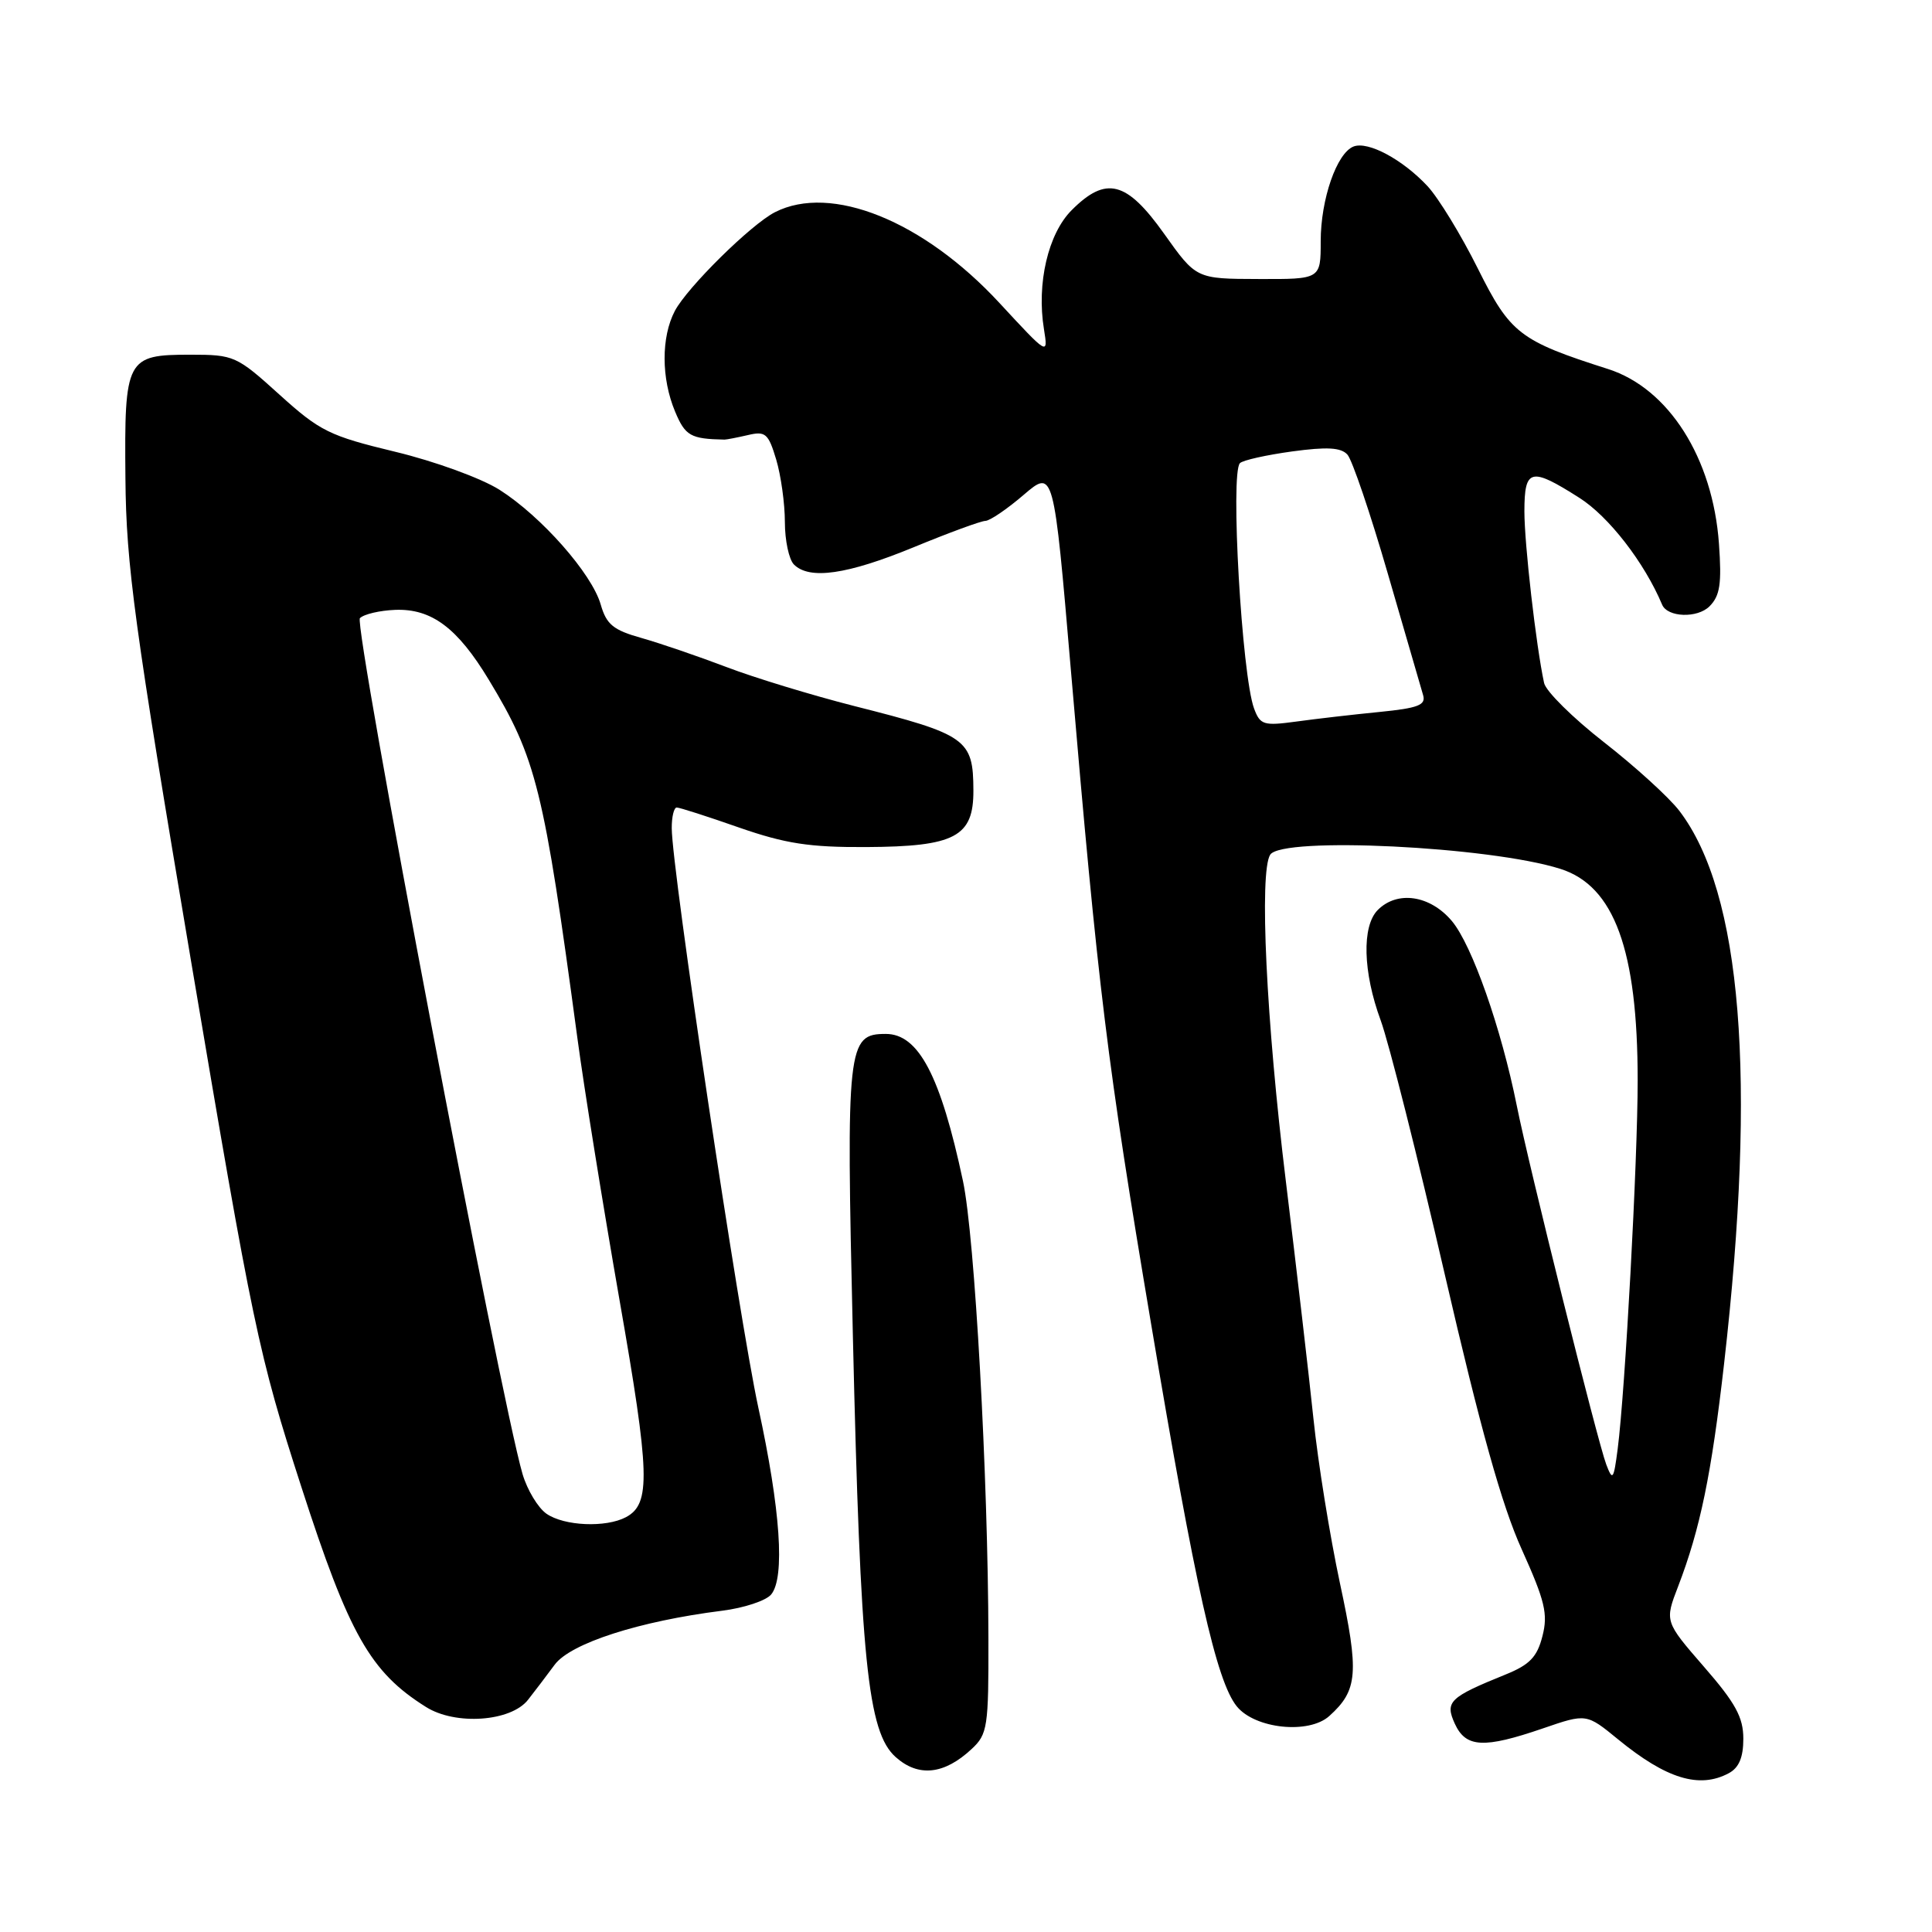 <?xml version="1.0" encoding="UTF-8" standalone="no"?>
<!DOCTYPE svg PUBLIC "-//W3C//DTD SVG 1.1//EN" "http://www.w3.org/Graphics/SVG/1.1/DTD/svg11.dtd" >
<svg xmlns="http://www.w3.org/2000/svg" xmlns:xlink="http://www.w3.org/1999/xlink" version="1.1" viewBox="0 0 256 256">
 <g >
 <path fill="currentColor"
d=" M 229.07 234.96 C 230.42 234.24 231.00 232.87 231.00 230.39 C 231.00 227.55 229.96 225.65 225.78 220.85 C 220.57 214.85 220.57 214.85 222.37 210.18 C 225.28 202.60 226.78 195.35 228.45 180.70 C 232.78 142.75 230.80 118.30 222.53 107.45 C 221.17 105.67 216.68 101.58 212.55 98.36 C 208.41 95.13 204.84 91.60 204.60 90.50 C 203.53 85.55 201.99 72.06 201.99 67.75 C 202.00 62.07 202.82 61.86 209.25 65.95 C 213.15 68.41 217.89 74.53 220.24 80.12 C 220.95 81.81 224.91 81.95 226.52 80.34 C 227.91 78.94 228.15 77.36 227.77 72.04 C 226.96 60.69 221.10 51.46 213.08 48.90 C 201.36 45.16 200.12 44.20 195.83 35.60 C 193.61 31.14 190.60 26.22 189.15 24.66 C 185.85 21.13 181.29 18.68 179.36 19.41 C 177.13 20.27 175.00 26.39 175.00 31.97 C 175.00 37.00 175.00 37.00 166.75 36.97 C 158.50 36.95 158.50 36.95 154.25 30.97 C 149.28 23.98 146.56 23.28 142.01 27.84 C 138.88 30.96 137.34 37.56 138.33 43.62 C 138.89 47.13 138.89 47.12 132.41 40.12 C 122.34 29.25 110.12 24.32 102.68 28.12 C 99.51 29.74 91.08 38.06 89.42 41.20 C 87.60 44.67 87.61 50.13 89.45 54.53 C 90.80 57.76 91.50 58.16 96.00 58.25 C 96.28 58.25 97.67 57.98 99.10 57.65 C 101.43 57.10 101.81 57.43 102.85 60.89 C 103.48 63.00 104.00 66.73 104.00 69.17 C 104.00 71.60 104.54 74.14 105.20 74.80 C 107.26 76.86 112.27 76.13 121.05 72.52 C 125.70 70.60 129.98 69.03 130.57 69.02 C 131.16 69.01 133.44 67.46 135.63 65.58 C 139.62 62.17 139.62 62.17 141.90 88.83 C 145.54 131.43 146.67 140.60 152.54 175.50 C 158.38 210.29 161.18 222.77 163.88 226.10 C 166.29 229.08 173.43 229.83 176.14 227.38 C 179.93 223.97 180.11 221.68 177.54 209.74 C 176.22 203.56 174.64 193.78 174.04 188.00 C 173.44 182.22 171.79 168.05 170.38 156.50 C 167.78 135.29 166.84 115.55 168.31 113.25 C 169.88 110.82 197.39 112.16 206.76 115.13 C 213.90 117.39 217.00 125.89 217.00 143.17 C 217.00 153.78 215.34 184.36 214.35 192.00 C 213.82 196.08 213.68 196.27 212.84 194.06 C 211.67 190.96 202.57 154.48 200.98 146.50 C 198.93 136.26 195.05 125.22 192.38 122.04 C 189.50 118.62 185.17 117.97 182.57 120.57 C 180.43 122.71 180.59 128.81 182.95 135.21 C 184.02 138.12 187.84 153.26 191.44 168.86 C 196.14 189.21 199.01 199.50 201.63 205.28 C 204.72 212.14 205.14 213.86 204.38 216.80 C 203.68 219.56 202.69 220.59 199.50 221.88 C 192.05 224.90 191.44 225.48 192.77 228.40 C 194.23 231.59 196.61 231.71 204.45 229.02 C 210.21 227.04 210.21 227.04 214.41 230.48 C 220.79 235.70 225.17 237.05 229.07 234.96 Z  M 128.75 231.75 C 130.86 229.79 131.00 228.85 130.97 217.08 C 130.93 195.60 129.16 163.83 127.60 156.50 C 124.63 142.55 121.72 137.00 117.37 137.00 C 112.27 137.00 112.11 138.49 113.01 177.00 C 114.01 220.03 114.97 229.52 118.68 232.82 C 121.69 235.51 125.11 235.15 128.75 231.75 Z  M 69.96 225.24 C 70.81 224.16 72.40 222.07 73.50 220.58 C 75.61 217.74 84.71 214.81 95.68 213.43 C 98.57 213.07 101.50 212.10 102.18 211.28 C 104.04 209.04 103.42 200.02 100.48 186.50 C 97.93 174.73 89.02 115.16 89.01 109.75 C 89.00 108.24 89.30 107.00 89.67 107.00 C 90.05 107.00 93.76 108.19 97.92 109.65 C 104.08 111.79 107.24 112.28 114.78 112.24 C 126.55 112.18 129.01 110.88 128.98 104.73 C 128.96 97.93 128.12 97.33 113.18 93.55 C 107.57 92.12 99.95 89.80 96.24 88.38 C 92.53 86.97 87.48 85.24 85.01 84.54 C 81.26 83.49 80.36 82.75 79.60 80.11 C 78.43 76.01 71.73 68.42 66.19 64.90 C 63.77 63.37 57.64 61.13 52.36 59.86 C 43.65 57.76 42.39 57.14 37.03 52.29 C 31.35 47.15 31.02 47.00 25.22 47.00 C 16.73 47.00 16.47 47.49 16.62 63.41 C 16.72 74.90 17.79 82.74 25.34 127.50 C 33.51 175.90 34.25 179.45 39.93 197.02 C 46.25 216.58 49.06 221.55 56.44 226.18 C 60.35 228.65 67.69 228.13 69.96 225.24 Z  M 166.17 93.88 C 164.55 89.50 163.00 62.66 164.30 61.37 C 164.68 60.98 167.79 60.29 171.20 59.82 C 175.83 59.19 177.69 59.29 178.54 60.24 C 179.17 60.93 181.58 68.03 183.89 76.00 C 186.20 83.97 188.31 91.23 188.57 92.11 C 188.96 93.43 187.91 93.83 182.77 94.34 C 179.32 94.68 174.37 95.25 171.77 95.61 C 167.43 96.20 166.98 96.06 166.17 93.88 Z  M 72.40 200.57 C 71.28 199.78 69.86 197.42 69.24 195.32 C 66.28 185.18 46.82 82.78 47.69 81.91 C 48.22 81.38 50.32 80.89 52.37 80.81 C 57.18 80.63 60.61 83.19 64.76 90.06 C 71.08 100.51 72.05 104.44 76.50 137.50 C 77.38 144.10 79.90 159.72 82.08 172.21 C 86.13 195.32 86.25 199.26 82.95 201.03 C 80.28 202.45 74.75 202.21 72.40 200.57 Z "/>
</g>
</svg>